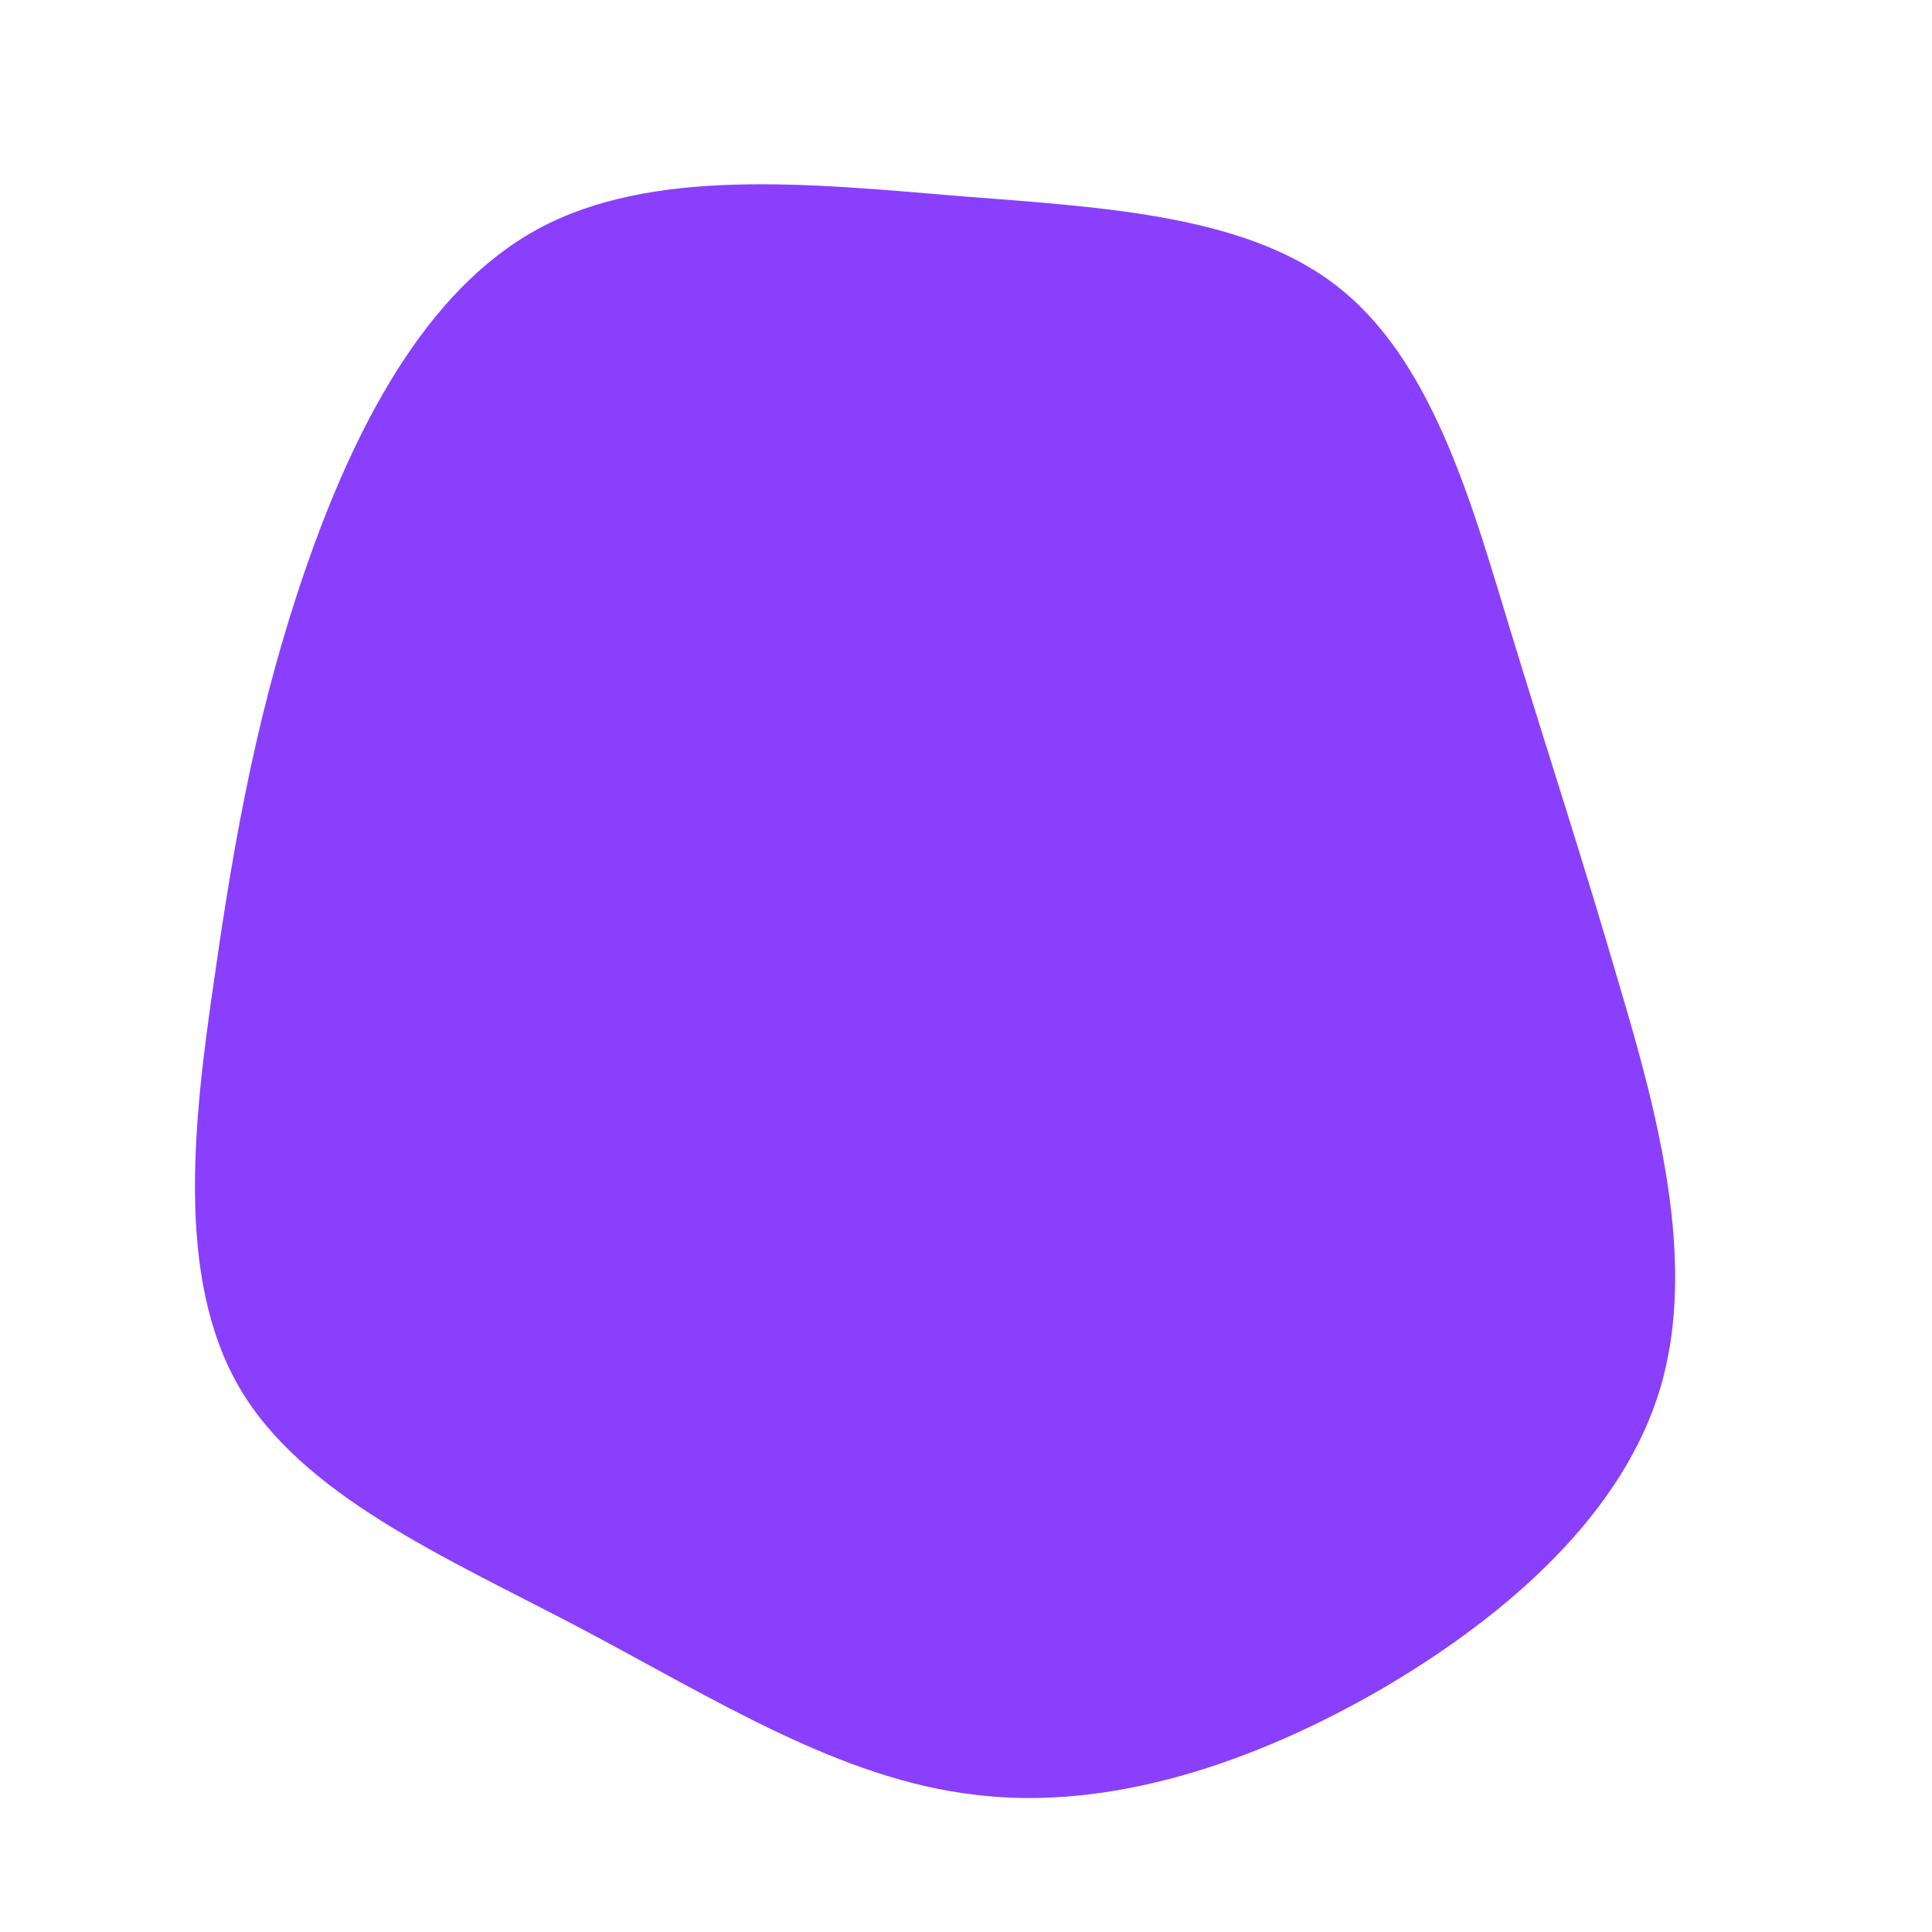 <?xml version="1.0" standalone="no"?>
<svg viewBox="0 0 200 200" xmlns="http://www.w3.org/2000/svg">
  <path fill="#8A3FFC" d="M39,-69.9C48.5,-62.1,52.5,-47.4,56.4,-34.6C60.3,-21.8,63.9,-10.9,67.7,2.2C71.6,15.3,75.7,30.7,71.9,43.6C68.1,56.5,56.4,67,43.1,74.8C29.8,82.5,14.9,87.5,1,85.8C-13,84.2,-26,75.9,-40,68.5C-53.9,61.2,-68.8,54.8,-75.3,43.5C-81.8,32.2,-80,16.1,-77.8,1.2C-75.7,-13.6,-73.2,-27.2,-68.3,-41.3C-63.4,-55.4,-56.1,-69.9,-44.3,-76.3C-32.5,-82.7,-16.2,-81,-0.7,-79.7C14.8,-78.5,29.6,-77.7,39,-69.9Z" transform="translate(100 100)" />
</svg>
